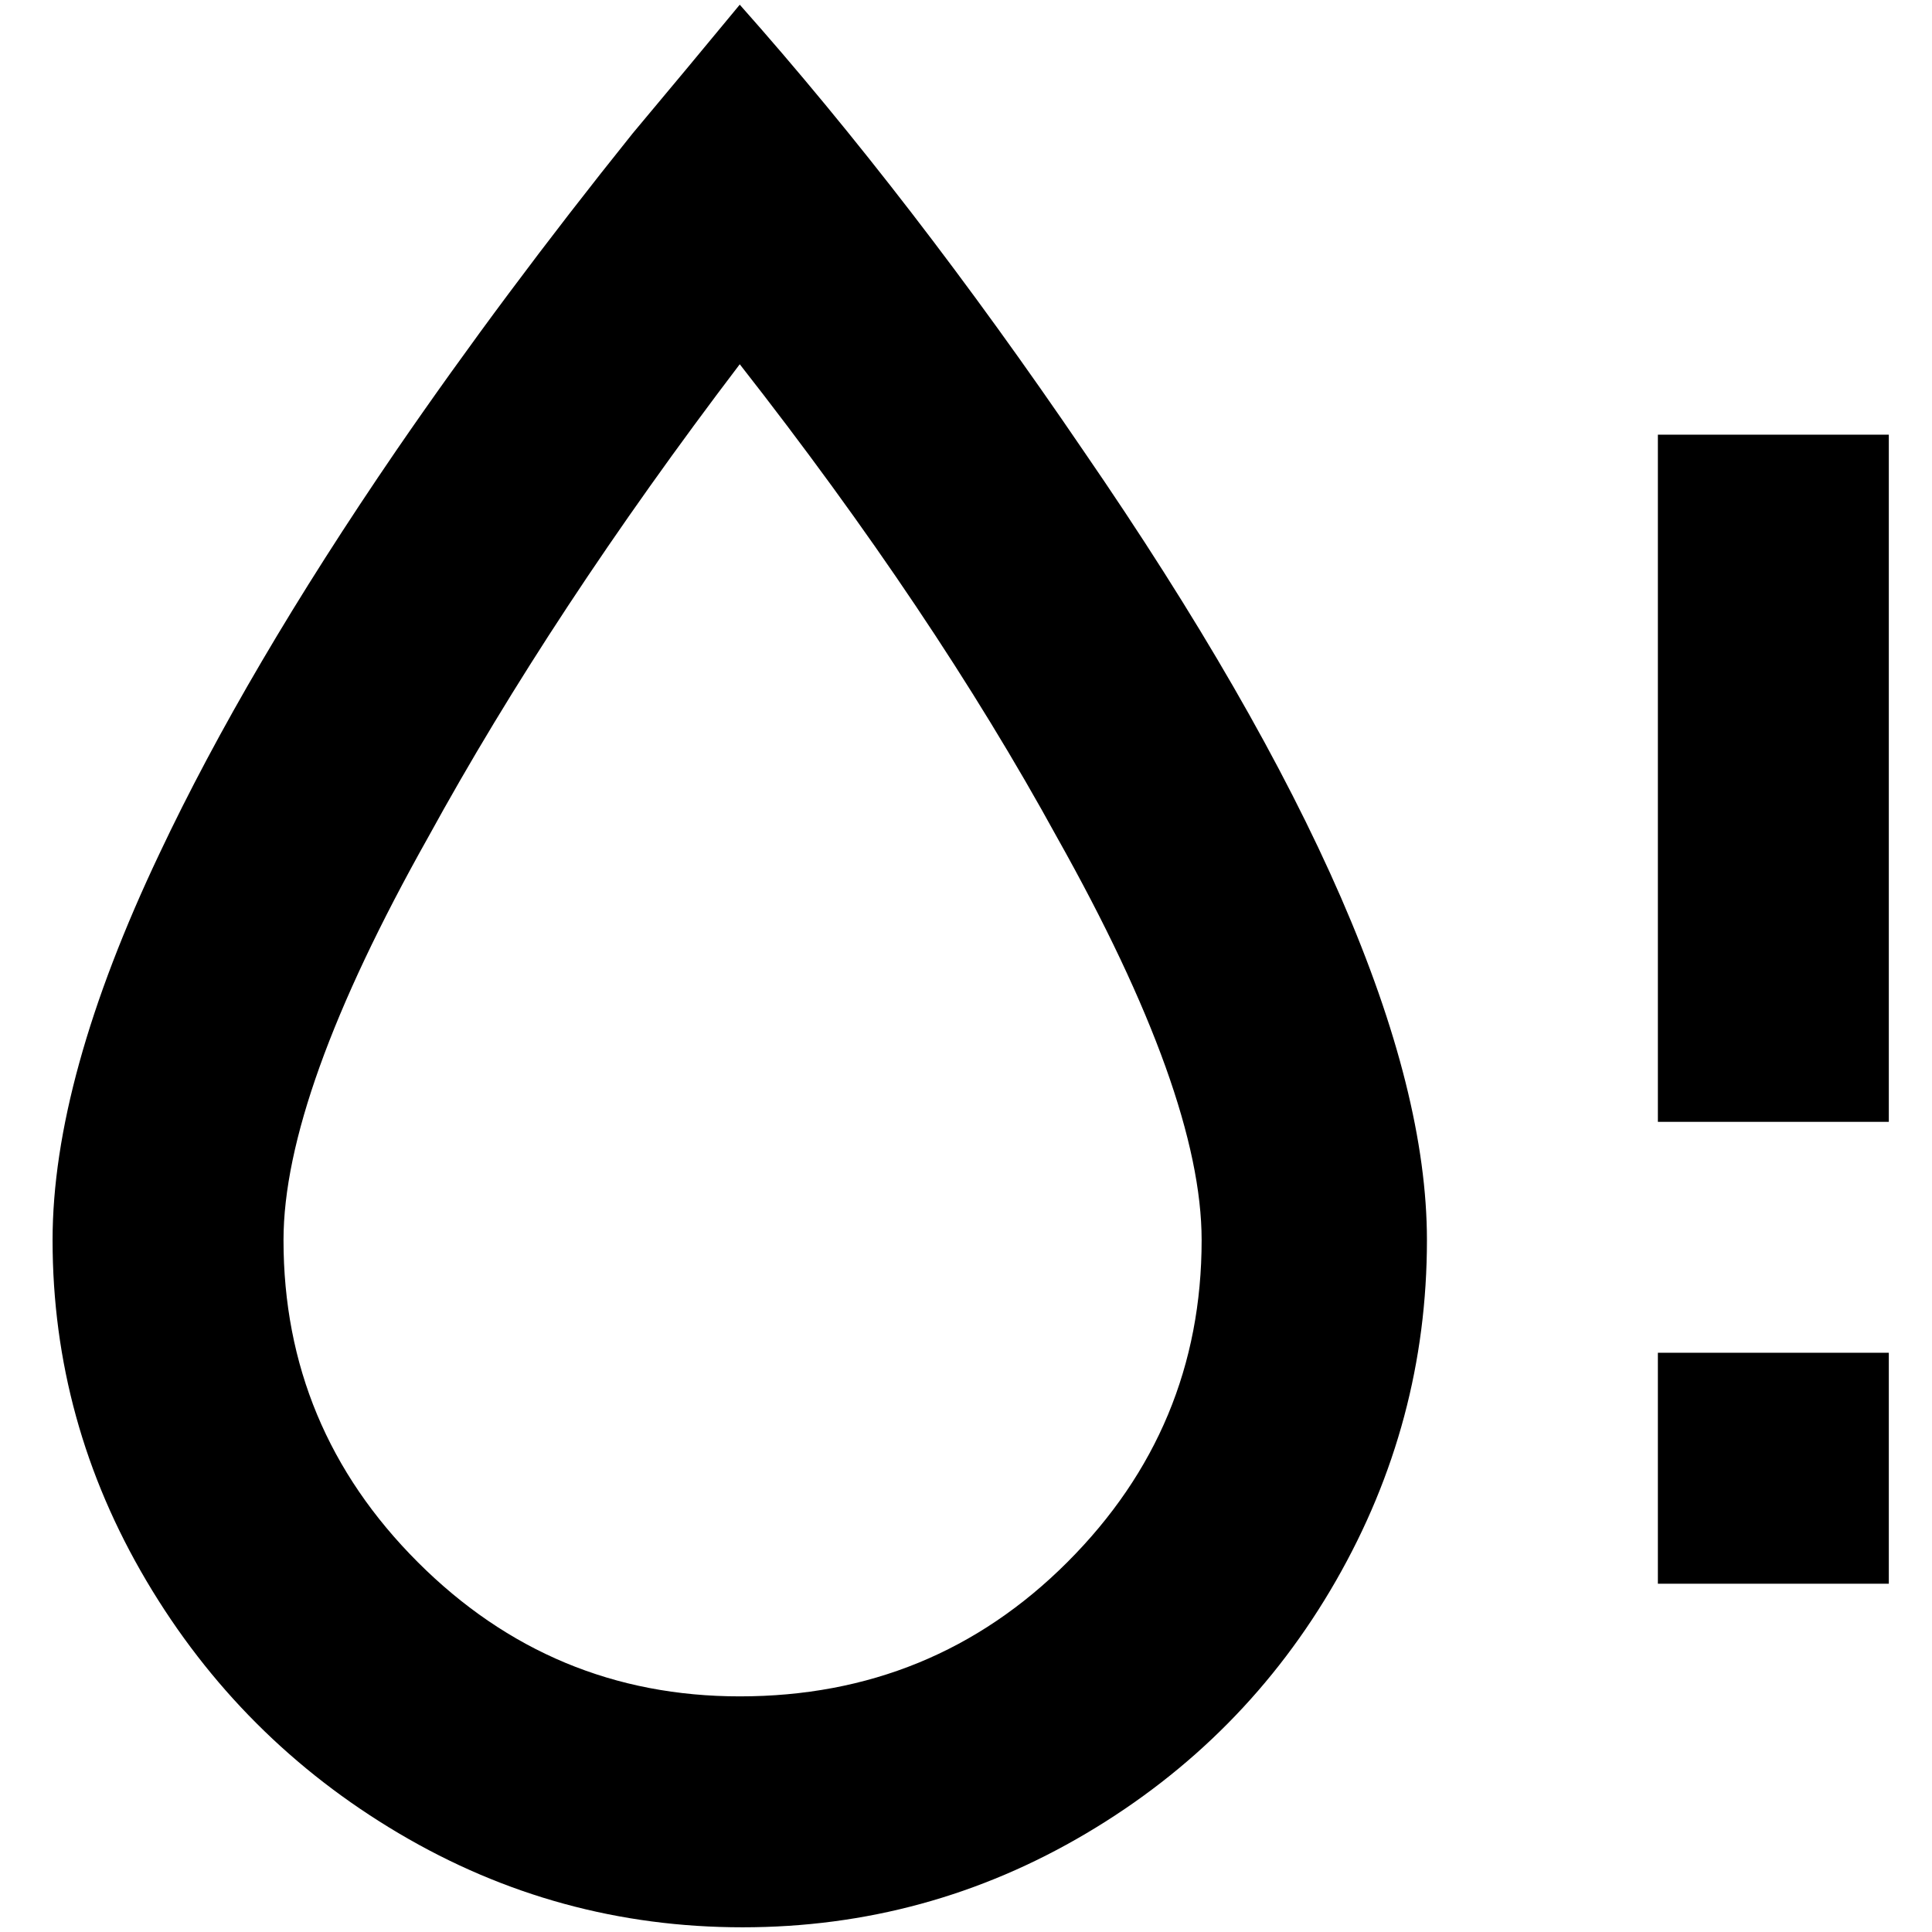 <?xml version="1.0" standalone="no"?>
<!DOCTYPE svg PUBLIC "-//W3C//DTD SVG 1.1//EN" "http://www.w3.org/Graphics/SVG/1.1/DTD/svg11.dtd" >
<svg xmlns="http://www.w3.org/2000/svg" xmlns:xlink="http://www.w3.org/1999/xlink" version="1.1" width="2048" height="2048" viewBox="-10 0 2058 2048">
   <path fill="currentColor"
d="M778 0q-57 69 -114 137q-138 172 -252 338q-160 234 -252 429q-114 240 -114 412q0 194 100 363t269 269t366 100t366 -100t266 -269t97 -363q0 -309 -366 -841q-183 -269 -366 -475zM778 1802q-200 0 -343 -143t-143 -343q0 -155 154 -429q132 -241 332 -504
q206 263 338 504q154 274 154 429q0 200 -143 343t-349 143zM2002 458v732h-246v-732h246zM1756 1682h246v-246h-246v246z" />
</svg>
